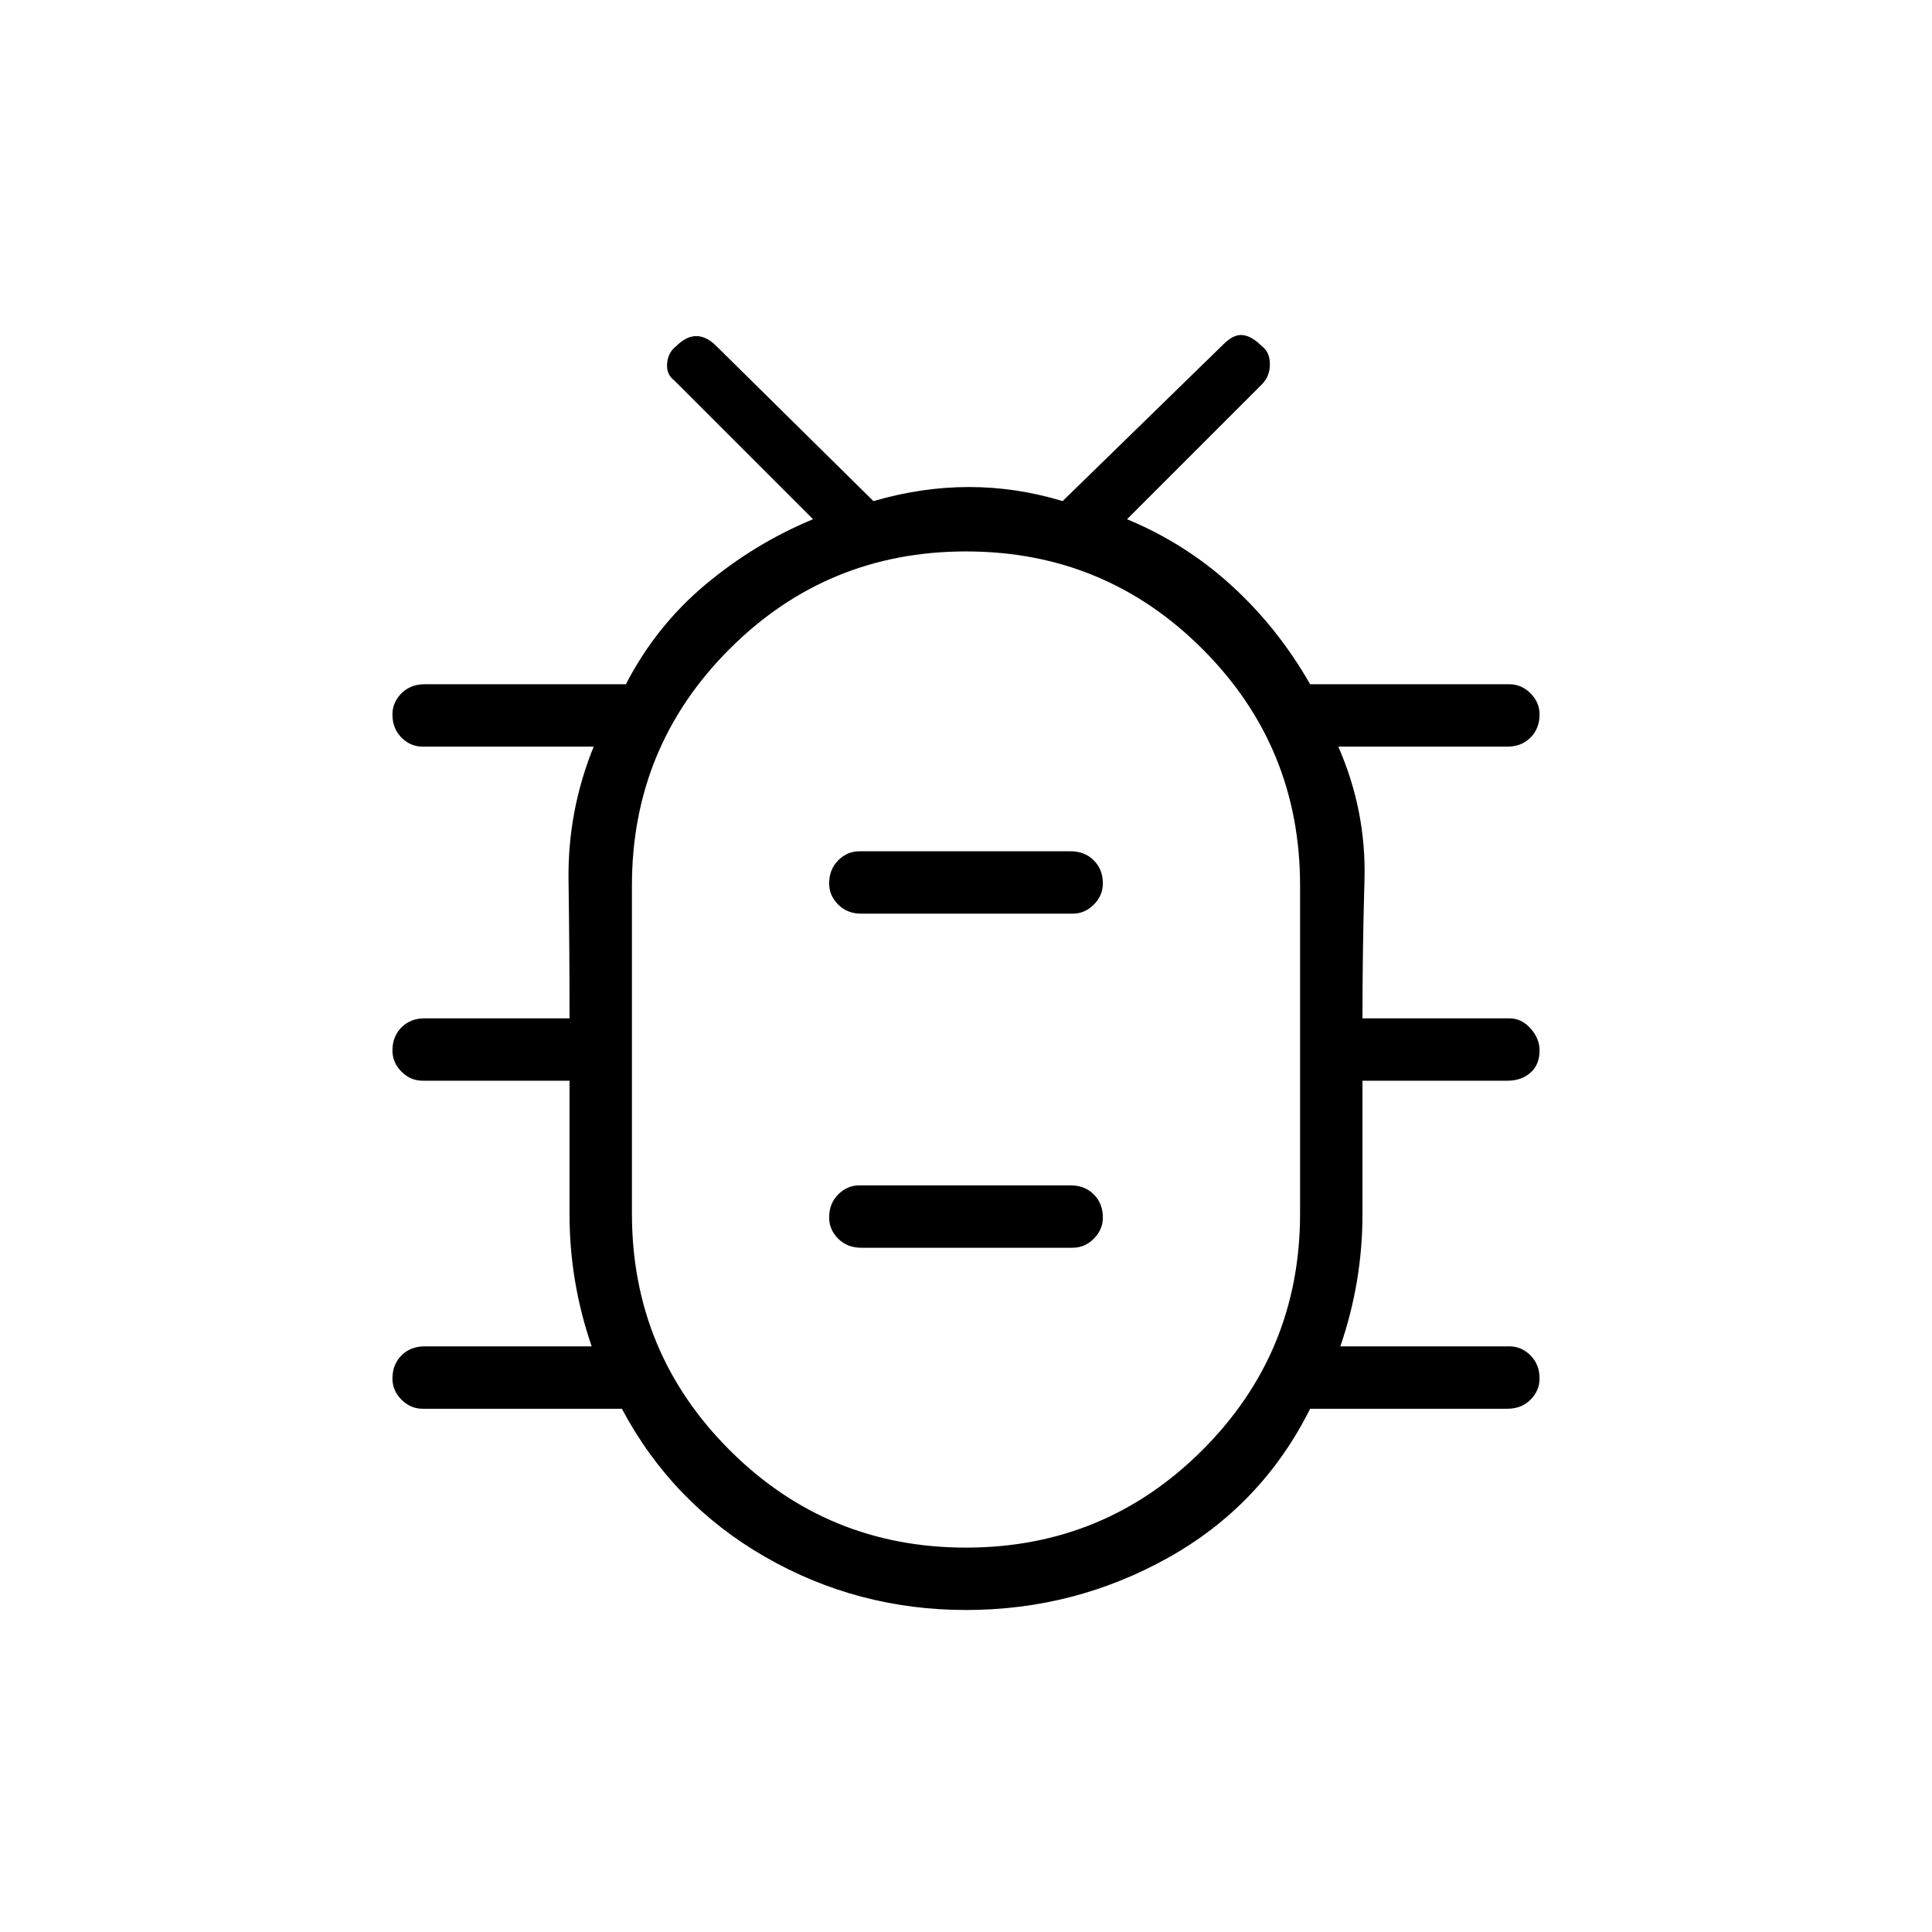 <svg xmlns="http://www.w3.org/2000/svg" height="48" width="48"><path d="M24 40q-2.7 0-5-1.325T15.45 35H10.5q-.3 0-.525-.225-.225-.225-.225-.525 0-.35.225-.575.225-.225.575-.225h4.15q-.55-1.6-.55-3.275V26.85H10.5q-.3 0-.525-.225-.225-.225-.225-.525 0-.35.225-.575.225-.225.575-.225h3.6q0-1.7-.025-3.425-.025-1.725.625-3.325H10.5q-.3 0-.525-.225-.225-.225-.225-.575 0-.3.225-.525Q10.2 17 10.55 17h5q.75-1.45 1.975-2.475Q18.75 13.5 20.2 12.9l-3.45-3.45q-.2-.15-.175-.425.025-.275.225-.425.25-.25.5-.25t.5.25l3.9 3.85q1.2-.35 2.375-.35t2.325.35l4-3.9q.25-.25.475-.225.225.025.475.275.2.15.2.45 0 .3-.2.5L28 12.9q1.45.6 2.6 1.65 1.15 1.05 1.95 2.45h4.95q.3 0 .525.225.225.225.225.525 0 .35-.225.575-.225.225-.575.225h-4.2q.7 1.6.65 3.325-.05 1.725-.05 3.425h3.65q.3 0 .525.25.225.25.225.55 0 .35-.225.55-.225.2-.575.2h-3.6v3.325q0 1.675-.55 3.275h4.2q.3 0 .525.225.225.225.225.575 0 .3-.225.525Q37.8 35 37.45 35h-4.9q-1.2 2.4-3.525 3.7Q26.7 40 24 40Zm0-1.55q3.45 0 5.875-2.425T32.3 30.15V22q0-3.45-2.425-5.875T24 13.7q-3.45 0-5.875 2.425T15.7 22v8.15q0 3.45 2.425 5.875T24 38.45ZM21.4 31h5.25q.3 0 .525-.225.225-.225.225-.525 0-.35-.225-.575-.225-.225-.575-.225h-5.25q-.3 0-.525.225-.225.225-.225.575 0 .3.225.525.225.225.575.225Zm0-8.3h5.25q.3 0 .525-.225.225-.225.225-.525 0-.35-.225-.575-.225-.225-.575-.225h-5.25q-.3 0-.525.225-.225.225-.225.575 0 .3.225.525.225.225.575.225Zm2.6 3.4Z"/></svg>